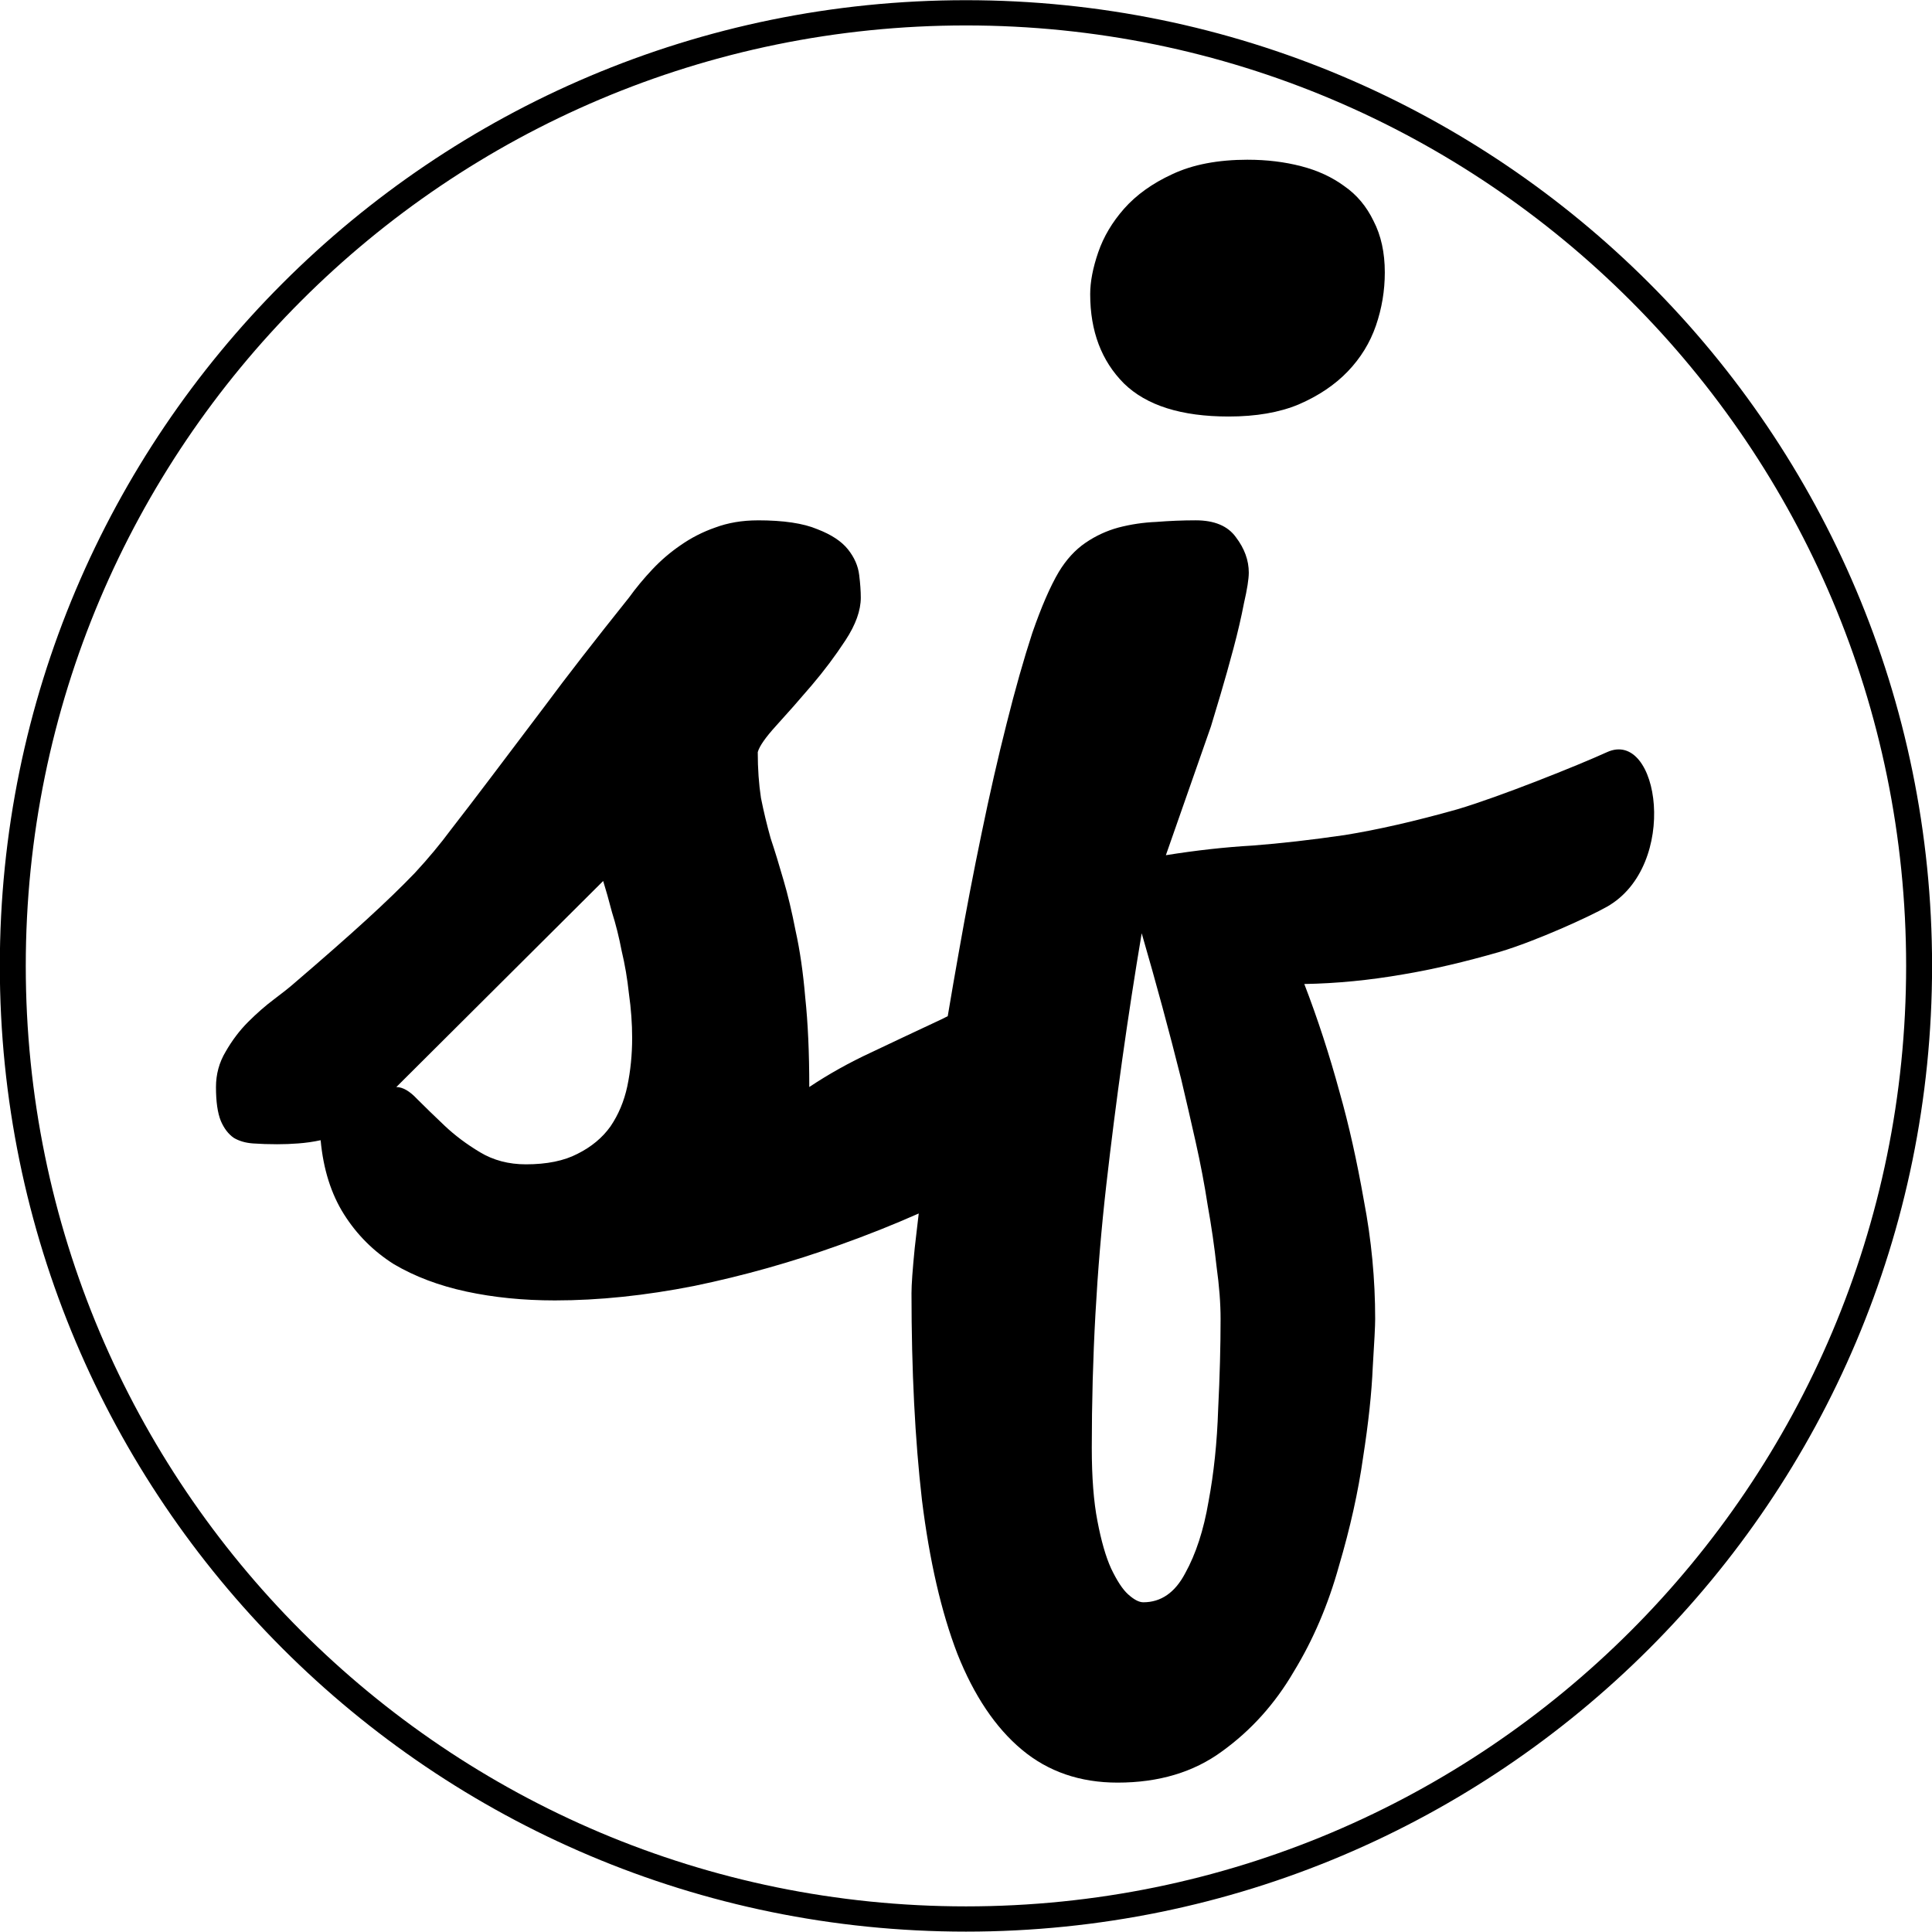 <?xml version="1.0" encoding="UTF-8" standalone="no"?>
<!-- Created with Inkscape (http://www.inkscape.org/) -->

<svg
   xmlns:dc="http://purl.org/dc/elements/1.1/"
   xmlns:cc="http://creativecommons.org/ns#"
   xmlns:rdf="http://www.w3.org/1999/02/22-rdf-syntax-ns#"
   xmlns:svg="http://www.w3.org/2000/svg"
   xmlns="http://www.w3.org/2000/svg"
   xmlns:sodipodi="http://sodipodi.sourceforge.net/DTD/sodipodi-0.dtd"
   xmlns:inkscape="http://www.inkscape.org/namespaces/inkscape"
   width="75"
   height="75"
   id="svg2"
   version="1.1"
   inkscape:version="0.48.2 r9819"
   sodipodi:docname="4.svg">
  <defs
     id="defs4" />
  <sodipodi:namedview
     id="base"
     pagecolor="#ffffff"
     bordercolor="#666666"
     borderopacity="1.0"
     inkscape:pageopacity="0.0"
     inkscape:pageshadow="2"
     inkscape:zoom="4.69"
     inkscape:cx="25.594854"
     inkscape:cy="53.292216"
     inkscape:document-units="px"
     inkscape:current-layer="layer1"
     showgrid="false"
     fit-margin-top="0"
     fit-margin-left="0"
     fit-margin-right="0"
     fit-margin-bottom="0"
     inkscape:window-width="1109"
     inkscape:window-height="687"
     inkscape:window-x="0"
     inkscape:window-y="0"
     inkscape:window-maximized="0" />
  <g
     inkscape:label="Layer 1"
     inkscape:groupmode="layer"
     id="layer1"
     transform="translate(-318.351,-432.371)">
    <g
       style="font-size:64px;font-style:normal;font-variant:normal;font-weight:normal;font-stretch:normal;line-height:125%;letter-spacing:0px;word-spacing:0px;fill:#000000;fill-opacity:1;stroke:none;font-family:Pacifico;-inkscape-font-specification:Pacifico"
       id="text2985"
       transform="translate(21.016,-21.21)">
      <path
         d="m 345.781,459.781 c -1.167,4e-5 -2.146,0.188 -2.938,0.562 -0.771,0.354 -1.396,0.802 -1.875,1.344 -0.458,0.521 -0.792,1.083 -1,1.688 -0.208,0.604 -0.312,1.146 -0.312,1.625 0,1.438 0.438,2.594 1.312,3.469 0.875,0.854 2.229,1.281 4.062,1.281 1.062,3e-5 1.969,-0.156 2.719,-0.469 0.771,-0.333 1.406,-0.76 1.906,-1.281 0.5,-0.521 0.865,-1.115 1.094,-1.781 0.229,-0.667 0.344,-1.354 0.344,-2.062 -10e-6,-0.771 -0.146,-1.437 -0.438,-2 -0.271,-0.562 -0.646,-1.01 -1.125,-1.344 -0.479,-0.354 -1.042,-0.615 -1.688,-0.781 -0.646,-0.167 -1.333,-0.25 -2.062,-0.25 z m -19.031,14 c -0.604,3e-5 -1.156,0.094 -1.656,0.281 -0.479,0.167 -0.927,0.396 -1.344,0.688 -0.396,0.271 -0.76,0.583 -1.094,0.938 -0.333,0.354 -0.635,0.719 -0.906,1.094 -1.333,1.667 -2.417,3.063 -3.25,4.188 -0.833,1.104 -1.542,2.042 -2.125,2.812 -0.583,0.771 -1.094,1.438 -1.531,2 -0.417,0.563 -0.885,1.125 -1.406,1.688 -0.521,0.542 -1.146,1.146 -1.875,1.812 -0.729,0.667 -1.677,1.5 -2.844,2.5 -0.167,0.146 -0.417,0.344 -0.75,0.594 -0.333,0.25 -0.667,0.542 -1,0.875 -0.333,0.333 -0.625,0.719 -0.875,1.156 -0.25,0.417 -0.375,0.875 -0.375,1.375 0,0.563 0.062,1 0.188,1.312 0.125,0.292 0.292,0.51 0.5,0.656 0.208,0.125 0.458,0.198 0.75,0.219 0.292,0.021 0.604,0.031 0.938,0.031 0.271,10e-5 0.542,-0.01 0.812,-0.031 0.292,-0.021 0.583,-0.062 0.875,-0.125 0.104,1.125 0.406,2.083 0.906,2.875 0.5,0.792 1.146,1.438 1.938,1.938 0.812,0.479 1.75,0.833 2.812,1.062 1.062,0.229 2.208,0.344 3.438,0.344 1.708,0 3.51,-0.188 5.406,-0.562 1.917,-0.396 3.802,-0.927 5.656,-1.594 1.051,-0.374 2.07,-0.78 3.062,-1.219 -0.054,0.439 -0.111,0.969 -0.156,1.344 -0.083,0.833 -0.125,1.417 -0.125,1.75 0,3 0.135,5.677 0.406,8.031 0.292,2.354 0.75,4.344 1.375,5.969 0.646,1.625 1.479,2.865 2.5,3.719 1.021,0.854 2.26,1.281 3.719,1.281 1.604,-2e-5 2.958,-0.406 4.062,-1.219 1.125,-0.813 2.052,-1.844 2.781,-3.094 0.75,-1.229 1.333,-2.594 1.75,-4.094 0.437,-1.479 0.75,-2.885 0.938,-4.219 0.208,-1.333 0.333,-2.5 0.375,-3.5 0.062,-0.979 0.094,-1.604 0.094,-1.875 -1e-5,-1.542 -0.146,-3.073 -0.438,-4.594 -0.271,-1.542 -0.583,-2.937 -0.938,-4.188 -0.396,-1.458 -0.854,-2.865 -1.375,-4.219 1.25,-0.021 2.531,-0.146 3.844,-0.375 1.125,-0.187 2.375,-0.479 3.75,-0.875 1.396,-0.417 3.475,-1.363 4.156,-1.75 2.82,-1.601 2.031,-6.926 0,-6 -1.12,0.511 -4.188,1.74 -5.812,2.219 -1.625,0.458 -3.083,0.792 -4.375,1 -1.292,0.188 -2.479,0.323 -3.562,0.406 -1.083,0.062 -2.208,0.188 -3.375,0.375 l 1.75,-5 c 0.083,-0.271 0.208,-0.687 0.375,-1.25 0.167,-0.562 0.333,-1.156 0.5,-1.781 0.167,-0.625 0.302,-1.208 0.406,-1.75 0.125,-0.542 0.187,-0.937 0.188,-1.188 -1e-5,-0.479 -0.167,-0.937 -0.5,-1.375 -0.313,-0.437 -0.833,-0.656 -1.562,-0.656 -0.5,0 -1.01,0.021 -1.531,0.062 -0.5,0.021 -0.99,0.094 -1.469,0.219 -0.458,0.125 -0.885,0.323 -1.281,0.594 -0.396,0.271 -0.74,0.646 -1.031,1.125 -0.333,0.563 -0.677,1.354 -1.031,2.375 -0.333,1.021 -0.667,2.198 -1,3.531 -0.333,1.313 -0.656,2.729 -0.969,4.25 -0.312,1.5 -0.604,3.021 -0.875,4.562 -0.154,0.862 -0.297,1.689 -0.438,2.531 -0.082,0.039 -0.168,0.087 -0.25,0.125 -0.938,0.438 -1.844,0.865 -2.719,1.281 -0.854,0.396 -1.656,0.844 -2.406,1.344 -2e-5,-1.333 -0.052,-2.49 -0.156,-3.469 -0.083,-0.979 -0.208,-1.844 -0.375,-2.594 -0.146,-0.75 -0.302,-1.406 -0.469,-1.969 -0.167,-0.583 -0.333,-1.125 -0.5,-1.625 -0.146,-0.521 -0.271,-1.042 -0.375,-1.562 -0.083,-0.542 -0.125,-1.135 -0.125,-1.781 0.062,-0.229 0.302,-0.573 0.719,-1.031 0.437,-0.479 0.896,-1 1.375,-1.562 0.479,-0.562 0.917,-1.146 1.312,-1.75 0.396,-0.604 0.594,-1.156 0.594,-1.656 0,-0.25 -0.021,-0.542 -0.062,-0.875 -0.042,-0.354 -0.188,-0.687 -0.438,-1 -0.25,-0.312 -0.646,-0.573 -1.188,-0.781 -0.542,-0.229 -1.313,-0.344 -2.312,-0.344 z m -6,14 c 0.104,0.333 0.219,0.74 0.344,1.219 0.146,0.458 0.271,0.958 0.375,1.5 0.125,0.521 0.219,1.073 0.281,1.656 0.083,0.583 0.125,1.156 0.125,1.719 -10e-6,0.646 -0.062,1.271 -0.188,1.875 -0.125,0.583 -0.344,1.104 -0.656,1.562 -0.313,0.438 -0.74,0.792 -1.281,1.062 -0.521,0.271 -1.188,0.406 -2,0.406 -0.667,10e-6 -1.26,-0.156 -1.781,-0.469 -0.521,-0.312 -0.979,-0.656 -1.375,-1.031 -0.396,-0.375 -0.75,-0.719 -1.062,-1.031 -0.292,-0.312 -0.562,-0.469 -0.812,-0.469 z m 20.906,2.031 c 0.562,1.938 1.073,3.823 1.531,5.656 0.187,0.792 0.375,1.604 0.562,2.438 0.187,0.833 0.344,1.656 0.469,2.469 0.146,0.812 0.26,1.604 0.344,2.375 0.104,0.75 0.156,1.427 0.156,2.031 0,1.062 -0.031,2.229 -0.094,3.5 -0.042,1.292 -0.167,2.49 -0.375,3.594 -0.188,1.104 -0.49,2.031 -0.906,2.781 -0.396,0.75 -0.938,1.125 -1.625,1.125 -0.167,-10e-6 -0.365,-0.104 -0.594,-0.312 -0.208,-0.188 -0.427,-0.521 -0.656,-1 -0.208,-0.458 -0.385,-1.073 -0.531,-1.844 -0.146,-0.75 -0.219,-1.698 -0.219,-2.844 0,-3.5 0.188,-6.896 0.562,-10.188 0.375,-3.292 0.833,-6.552 1.375,-9.781 z"
         id="path2990"
         inkscape:connector-curvature="0"
         sodipodi:nodetypes="ccccsccccscccccccccccccccccccsccscccscssccccscccccccccscccccsscccccsscccccccccccccccccccccccsscccccccccccccccccccccccccccccccccsscc" />
    </g>
    <path
       sodipodi:type="arc"
       style="fill:#ff0000;fill-opacity:0;fill-rule:evenodd;stroke:#000000;stroke-width:1px;stroke-linecap:butt;stroke-linejoin:miter;stroke-opacity:1"
       id="path2984"
       sodipodi:cx="49.876282"
       sodipodi:cy="46.335648"
       sodipodi:rx="36.744297"
       sodipodi:ry="37.754452"
       d="m 86.621,46.336 c 0,20.851 -16.451,37.754 -36.744,37.754 -20.293,0 -36.744,-16.903 -36.744,-37.754 0,-20.851 16.451,-37.754 36.744,-37.754 20.293,0 36.744,16.903 36.744,37.754 z"
       transform="matrix(1.007,0,0,0.98,305.623,424.458)" />
  </g>
</svg>
